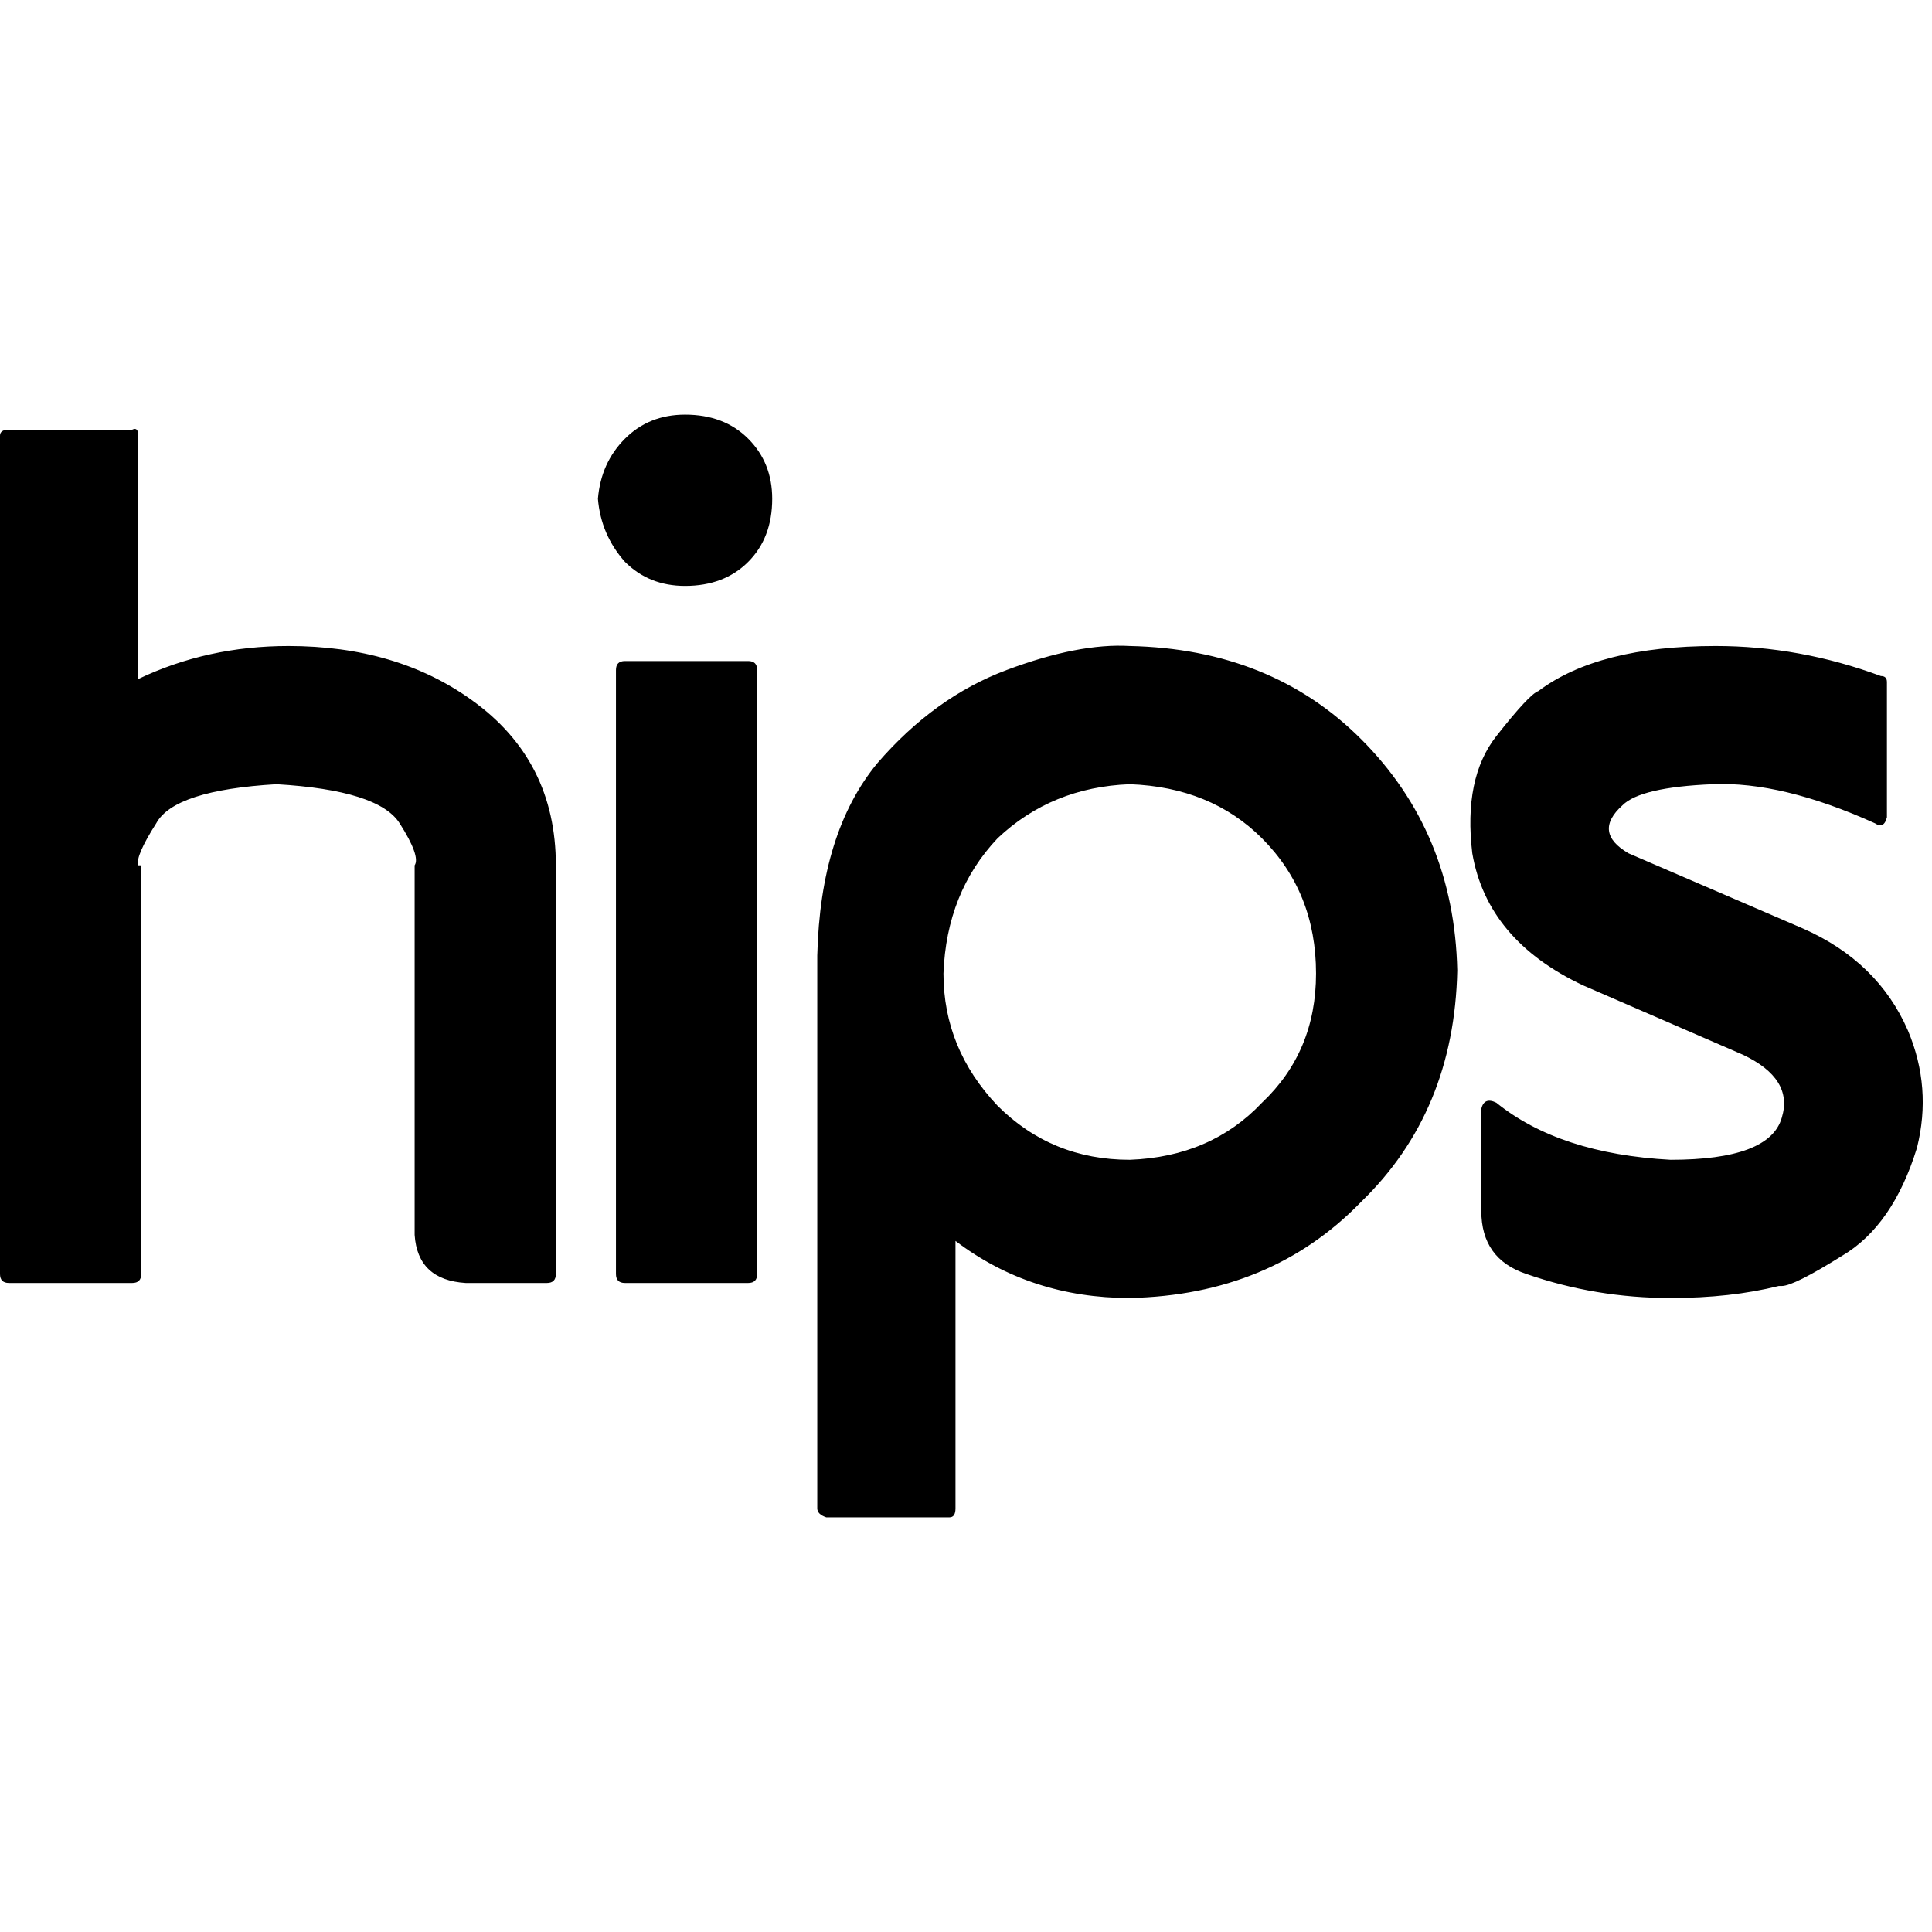 <svg xmlns="http://www.w3.org/2000/svg" viewBox="0 0 512 512">
  <path d="M 200.659 177.568 Q 200.659 175.179 198.271 175.179 L 165.624 175.179 L 165.624 175.179 Q 163.235 175.179 163.235 177.568 L 163.235 337.617 L 163.235 337.617 Q 163.235 340.006 165.624 340.006 L 198.271 340.006 L 198.271 340.006 Q 200.659 340.006 200.659 337.617 L 200.659 177.568 Z M 125.014 185.53 Q 105.107 171.198 76.442 171.198 Q 54.942 171.198 36.628 179.956 L 36.628 115.459 L 36.628 115.459 Q 36.628 113.07 35.036 113.866 L 2.389 113.866 L 2.389 113.866 Q 0 113.866 0 115.459 L 0 337.617 L 0 337.617 Q 0 340.006 2.389 340.006 L 35.036 340.006 L 35.036 340.006 Q 37.425 340.006 37.425 337.617 L 37.425 229.325 L 37.425 229.325 Q 36.628 229.325 36.628 229.325 Q 35.832 226.936 41.406 218.177 Q 46.184 209.418 73.257 207.826 Q 100.33 209.418 105.904 218.177 Q 111.477 226.936 109.885 229.325 Q 109.885 229.325 109.885 229.325 L 109.885 327.266 L 109.885 327.266 Q 110.681 339.21 123.421 340.006 L 144.921 340.006 L 144.921 340.006 Q 147.309 340.006 147.309 337.617 L 147.309 229.325 L 147.309 229.325 Q 147.309 201.456 125.014 185.53 L 125.014 185.53 Z M 505.63 273.12 Q 497.667 254.806 477.76 246.047 L 431.577 226.14 L 431.577 226.14 Q 422.022 220.566 429.984 213.4 Q 434.762 208.622 453.872 207.826 Q 472.187 207.03 496.871 218.177 Q 499.26 219.77 500.056 216.585 L 500.056 180.753 L 500.056 180.753 Q 500.056 179.16 498.463 179.16 Q 476.964 171.198 454.669 171.198 Q 423.614 171.198 407.689 183.142 Q 407.689 183.142 407.689 183.142 Q 405.3 183.938 396.541 195.086 Q 387.782 206.233 390.171 226.14 Q 394.152 249.232 419.633 261.176 L 461.835 279.49 L 461.835 279.49 Q 475.372 285.86 472.187 296.212 Q 469.002 307.359 442.725 307.359 Q 413.263 305.767 396.541 292.23 Q 393.356 290.638 392.56 293.823 L 392.56 320.896 L 392.56 320.896 Q 392.56 333.636 404.504 337.617 Q 422.818 343.988 442.725 343.988 Q 458.65 343.988 471.39 340.802 Q 471.39 340.802 472.187 340.802 Q 475.372 340.802 488.112 332.84 Q 501.649 324.877 508.019 304.174 Q 512 288.249 505.63 273.12 L 505.63 273.12 Z M 299.397 171.198 Q 285.86 170.401 266.75 177.568 L 266.75 177.568 L 266.75 177.568 Q 247.639 184.734 232.51 202.252 L 232.51 202.252 L 232.51 202.252 Q 217.381 220.566 216.585 253.213 L 216.585 399.726 L 216.585 399.726 Q 216.585 401.319 218.974 402.115 L 251.621 402.115 L 251.621 402.115 Q 253.213 402.115 253.213 399.726 L 253.213 328.858 L 253.213 328.858 Q 273.12 343.988 299.397 343.988 Q 336.821 343.191 360.709 318.507 Q 385.393 294.619 386.19 257.194 Q 385.393 220.566 360.709 195.882 Q 336.821 171.994 299.397 171.198 L 299.397 171.198 Z M 299.397 307.359 Q 278.694 307.359 264.361 293.026 Q 250.028 277.897 250.028 257.991 Q 250.824 236.491 264.361 222.159 Q 278.694 208.622 299.397 207.826 Q 320.896 208.622 334.432 222.159 Q 348.765 236.491 348.765 257.991 Q 348.765 278.694 334.432 292.23 Q 320.896 306.563 299.397 307.359 L 299.397 307.359 Z M 181.549 109.885 Q 171.994 109.885 165.624 116.255 L 165.624 116.255 L 165.624 116.255 Q 159.253 122.625 158.457 132.18 Q 159.253 141.736 165.624 148.902 Q 171.994 155.272 181.549 155.272 Q 191.9 155.272 198.271 148.902 Q 204.641 142.532 204.641 132.18 Q 204.641 122.625 198.271 116.255 Q 191.9 109.885 181.549 109.885 L 181.549 109.885 Z" />
</svg>